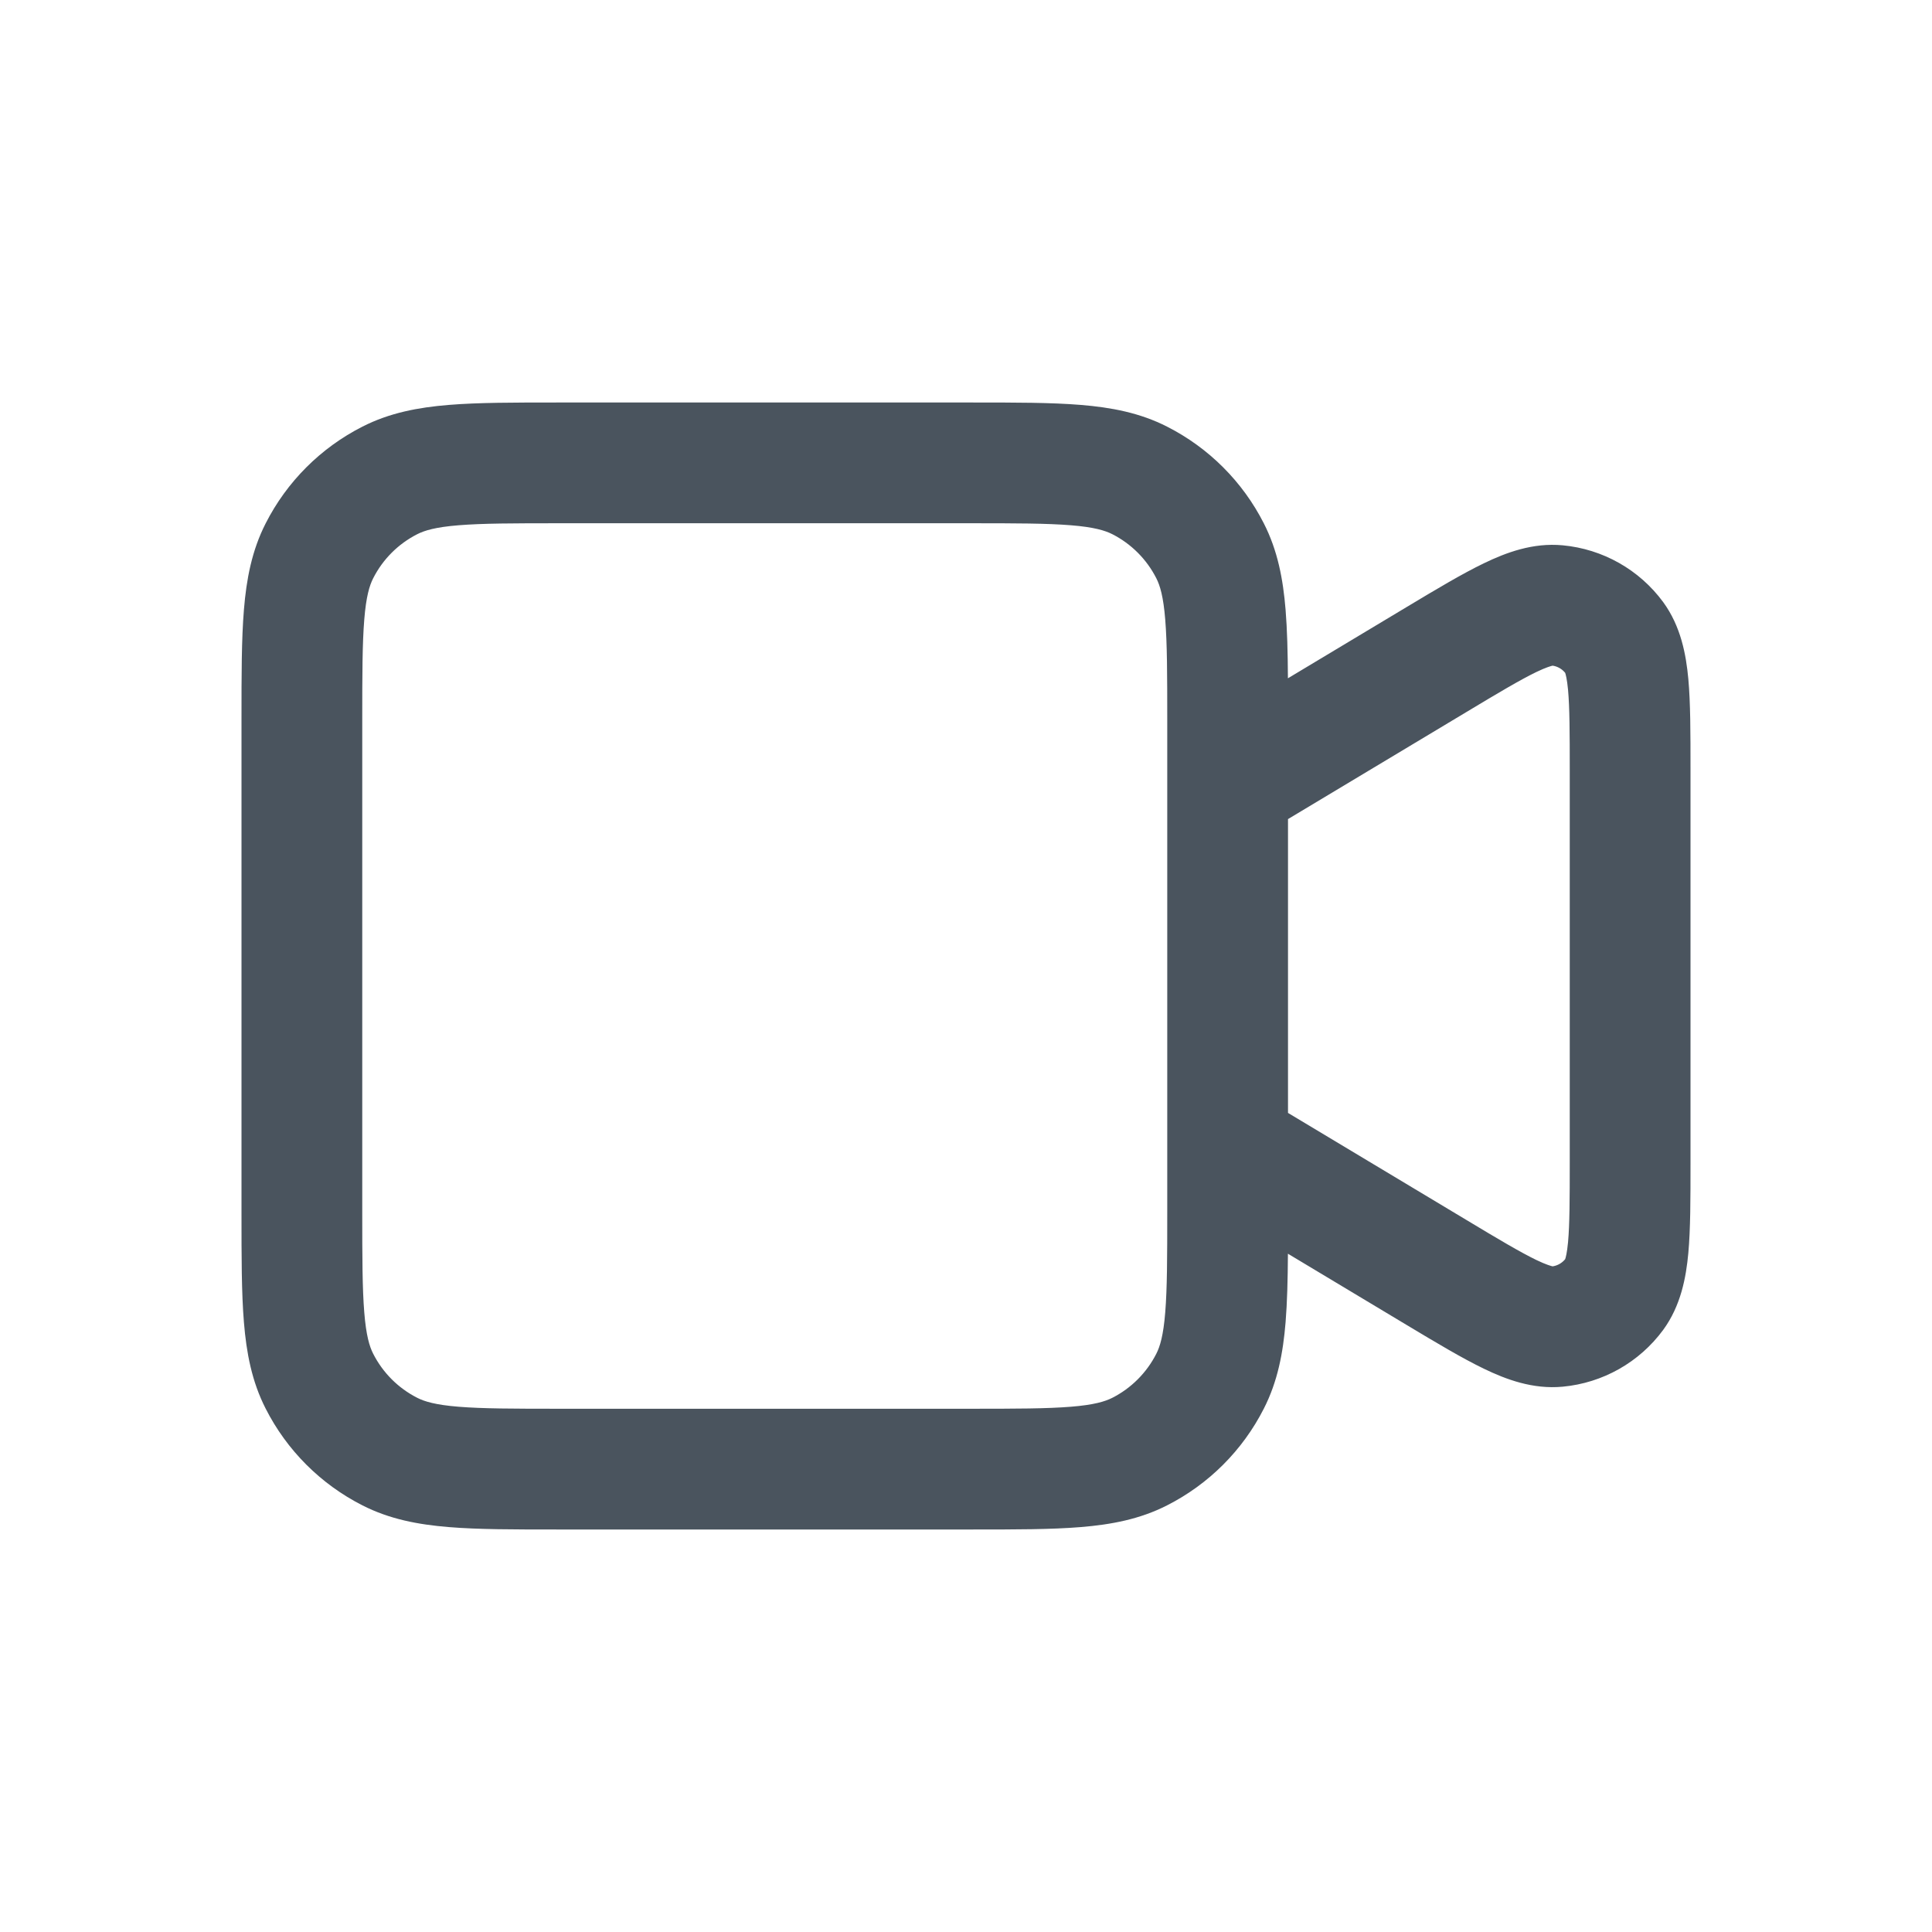 <svg width="24" height="24" viewBox="0 0 24 24" fill="none" xmlns="http://www.w3.org/2000/svg">
<path fill-rule="evenodd" clip-rule="evenodd" d="M6.92 5H12.08C12.615 5 13.06 5 13.425 5.03C13.805 5.061 14.161 5.128 14.498 5.3C15.016 5.563 15.437 5.984 15.7 6.502C15.872 6.839 15.939 7.195 15.97 7.575C15.99 7.821 15.997 8.104 15.999 8.426L17.47 7.543C17.842 7.32 18.164 7.127 18.434 6.997C18.707 6.865 19.041 6.739 19.412 6.774C19.91 6.82 20.365 7.077 20.661 7.48C20.881 7.781 20.945 8.132 20.973 8.434C21 8.733 21 9.109 21 9.542V14.458C21 14.892 21 15.267 20.973 15.566C20.945 15.868 20.881 16.219 20.661 16.52C20.365 16.923 19.91 17.18 19.412 17.226C19.041 17.261 18.707 17.135 18.434 17.003C18.164 16.873 17.842 16.68 17.47 16.457L15.999 15.574C15.997 15.896 15.99 16.179 15.97 16.425C15.939 16.805 15.872 17.161 15.7 17.498C15.437 18.016 15.016 18.437 14.498 18.7C14.161 18.872 13.805 18.939 13.425 18.97C13.06 19 12.615 19 12.081 19H6.92C6.385 19 5.94 19 5.575 18.97C5.195 18.939 4.839 18.872 4.502 18.7C3.984 18.437 3.563 18.016 3.3 17.498C3.128 17.161 3.061 16.805 3.03 16.425C3 16.06 3 15.615 3 15.08V8.92C3 8.385 3 7.94 3.03 7.575C3.061 7.195 3.128 6.839 3.3 6.502C3.563 5.984 3.984 5.563 4.502 5.3C4.839 5.128 5.195 5.061 5.575 5.03C5.94 5 6.385 5 6.92 5ZM16 13.825L18.213 15.153C18.622 15.399 18.885 15.555 19.085 15.652C19.21 15.712 19.27 15.727 19.287 15.731C19.348 15.722 19.404 15.69 19.443 15.642C19.449 15.626 19.466 15.568 19.479 15.429C19.499 15.207 19.5 14.901 19.5 14.424V9.576C19.5 9.099 19.499 8.793 19.479 8.571C19.466 8.433 19.449 8.374 19.443 8.358C19.404 8.31 19.348 8.278 19.287 8.269C19.27 8.273 19.21 8.288 19.085 8.348C18.885 8.445 18.622 8.601 18.213 8.847L16 10.175V13.825ZM5.697 6.525C5.41 6.548 5.273 6.59 5.183 6.636C4.947 6.756 4.756 6.947 4.636 7.183C4.59 7.273 4.548 7.41 4.525 7.697C4.501 7.993 4.5 8.378 4.5 8.95V15.05C4.5 15.622 4.501 16.007 4.525 16.302C4.548 16.59 4.59 16.727 4.636 16.817C4.756 17.053 4.947 17.244 5.183 17.364C5.273 17.41 5.41 17.452 5.697 17.475C5.993 17.499 6.378 17.5 6.95 17.5H12.05C12.622 17.5 13.007 17.499 13.303 17.475C13.59 17.452 13.727 17.41 13.818 17.364C14.053 17.244 14.244 17.053 14.364 16.817C14.41 16.727 14.452 16.59 14.475 16.302C14.499 16.007 14.5 15.622 14.5 15.05V8.95C14.5 8.378 14.499 7.993 14.475 7.697C14.452 7.41 14.41 7.273 14.364 7.183C14.244 6.947 14.053 6.756 13.818 6.636C13.727 6.59 13.59 6.548 13.303 6.525C13.007 6.501 12.622 6.5 12.05 6.5H6.95C6.378 6.5 5.993 6.501 5.697 6.525Z" fill="#4A545E"/>
</svg>
